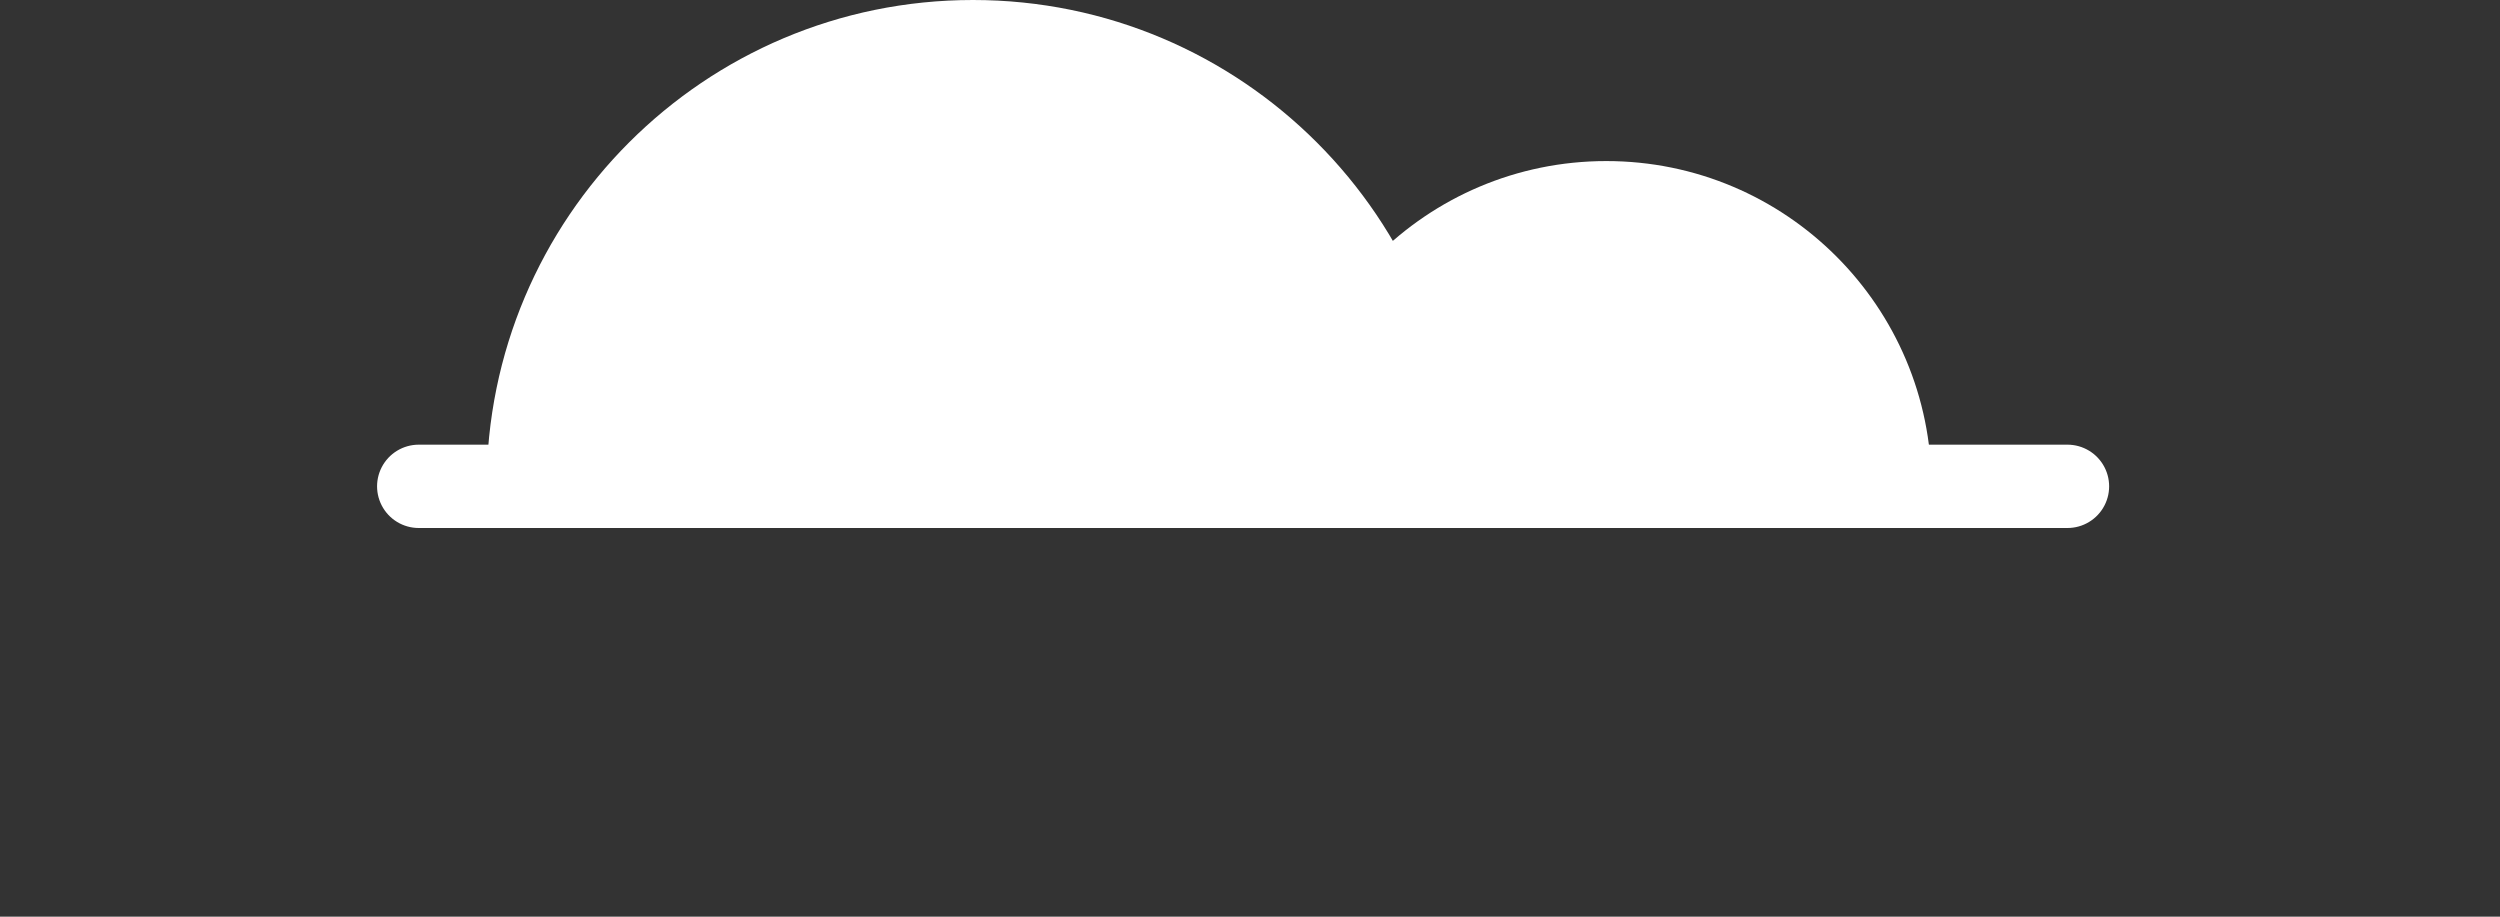 <?xml version="1.0" encoding="UTF-8" standalone="no"?>
<!DOCTYPE svg PUBLIC "-//W3C//DTD SVG 1.1//EN" "http://www.w3.org/Graphics/SVG/1.1/DTD/svg11.dtd">
<svg width="100%" height="100%" viewBox="0 0 150 55" version="1.1" xmlns="http://www.w3.org/2000/svg" xmlns:xlink="http://www.w3.org/1999/xlink" xml:space="preserve" xmlns:serif="http://www.serif.com/" style="fill-rule:evenodd;clip-rule:evenodd;stroke-linecap:round;stroke-miterlimit:10;">
    <rect x="0" y="0" width="150" height="55" fill="#333333" stroke="none"/>
    <g transform="matrix(1,0,0,1,-708.983,335.723)">
        <g transform="matrix(1,0,0,1,734.107,-306.543)">
            <path d="M0,0L98.924,0" style="fill:none;fill-rule:nonzero;stroke:white;stroke-width:5px;"/>
        </g>
        <g transform="matrix(1,0,0,1,738.181,-335.723)">
            <path d="M0,29.18C0,13.064 13.063,0 29.18,0C45.295,0 58.359,13.064 58.359,29.18L0,29.18Z" style="fill:white;fill-rule:nonzero;"/>
        </g>
        <g transform="matrix(1,0,0,1,785.845,-326.059)">
            <path d="M0,19.516C0,8.738 8.737,0 19.516,0C30.293,0 39.03,8.738 39.03,19.516L0,19.516Z" style="fill:white;fill-rule:nonzero;"/>
        </g>
    </g>
</svg>
